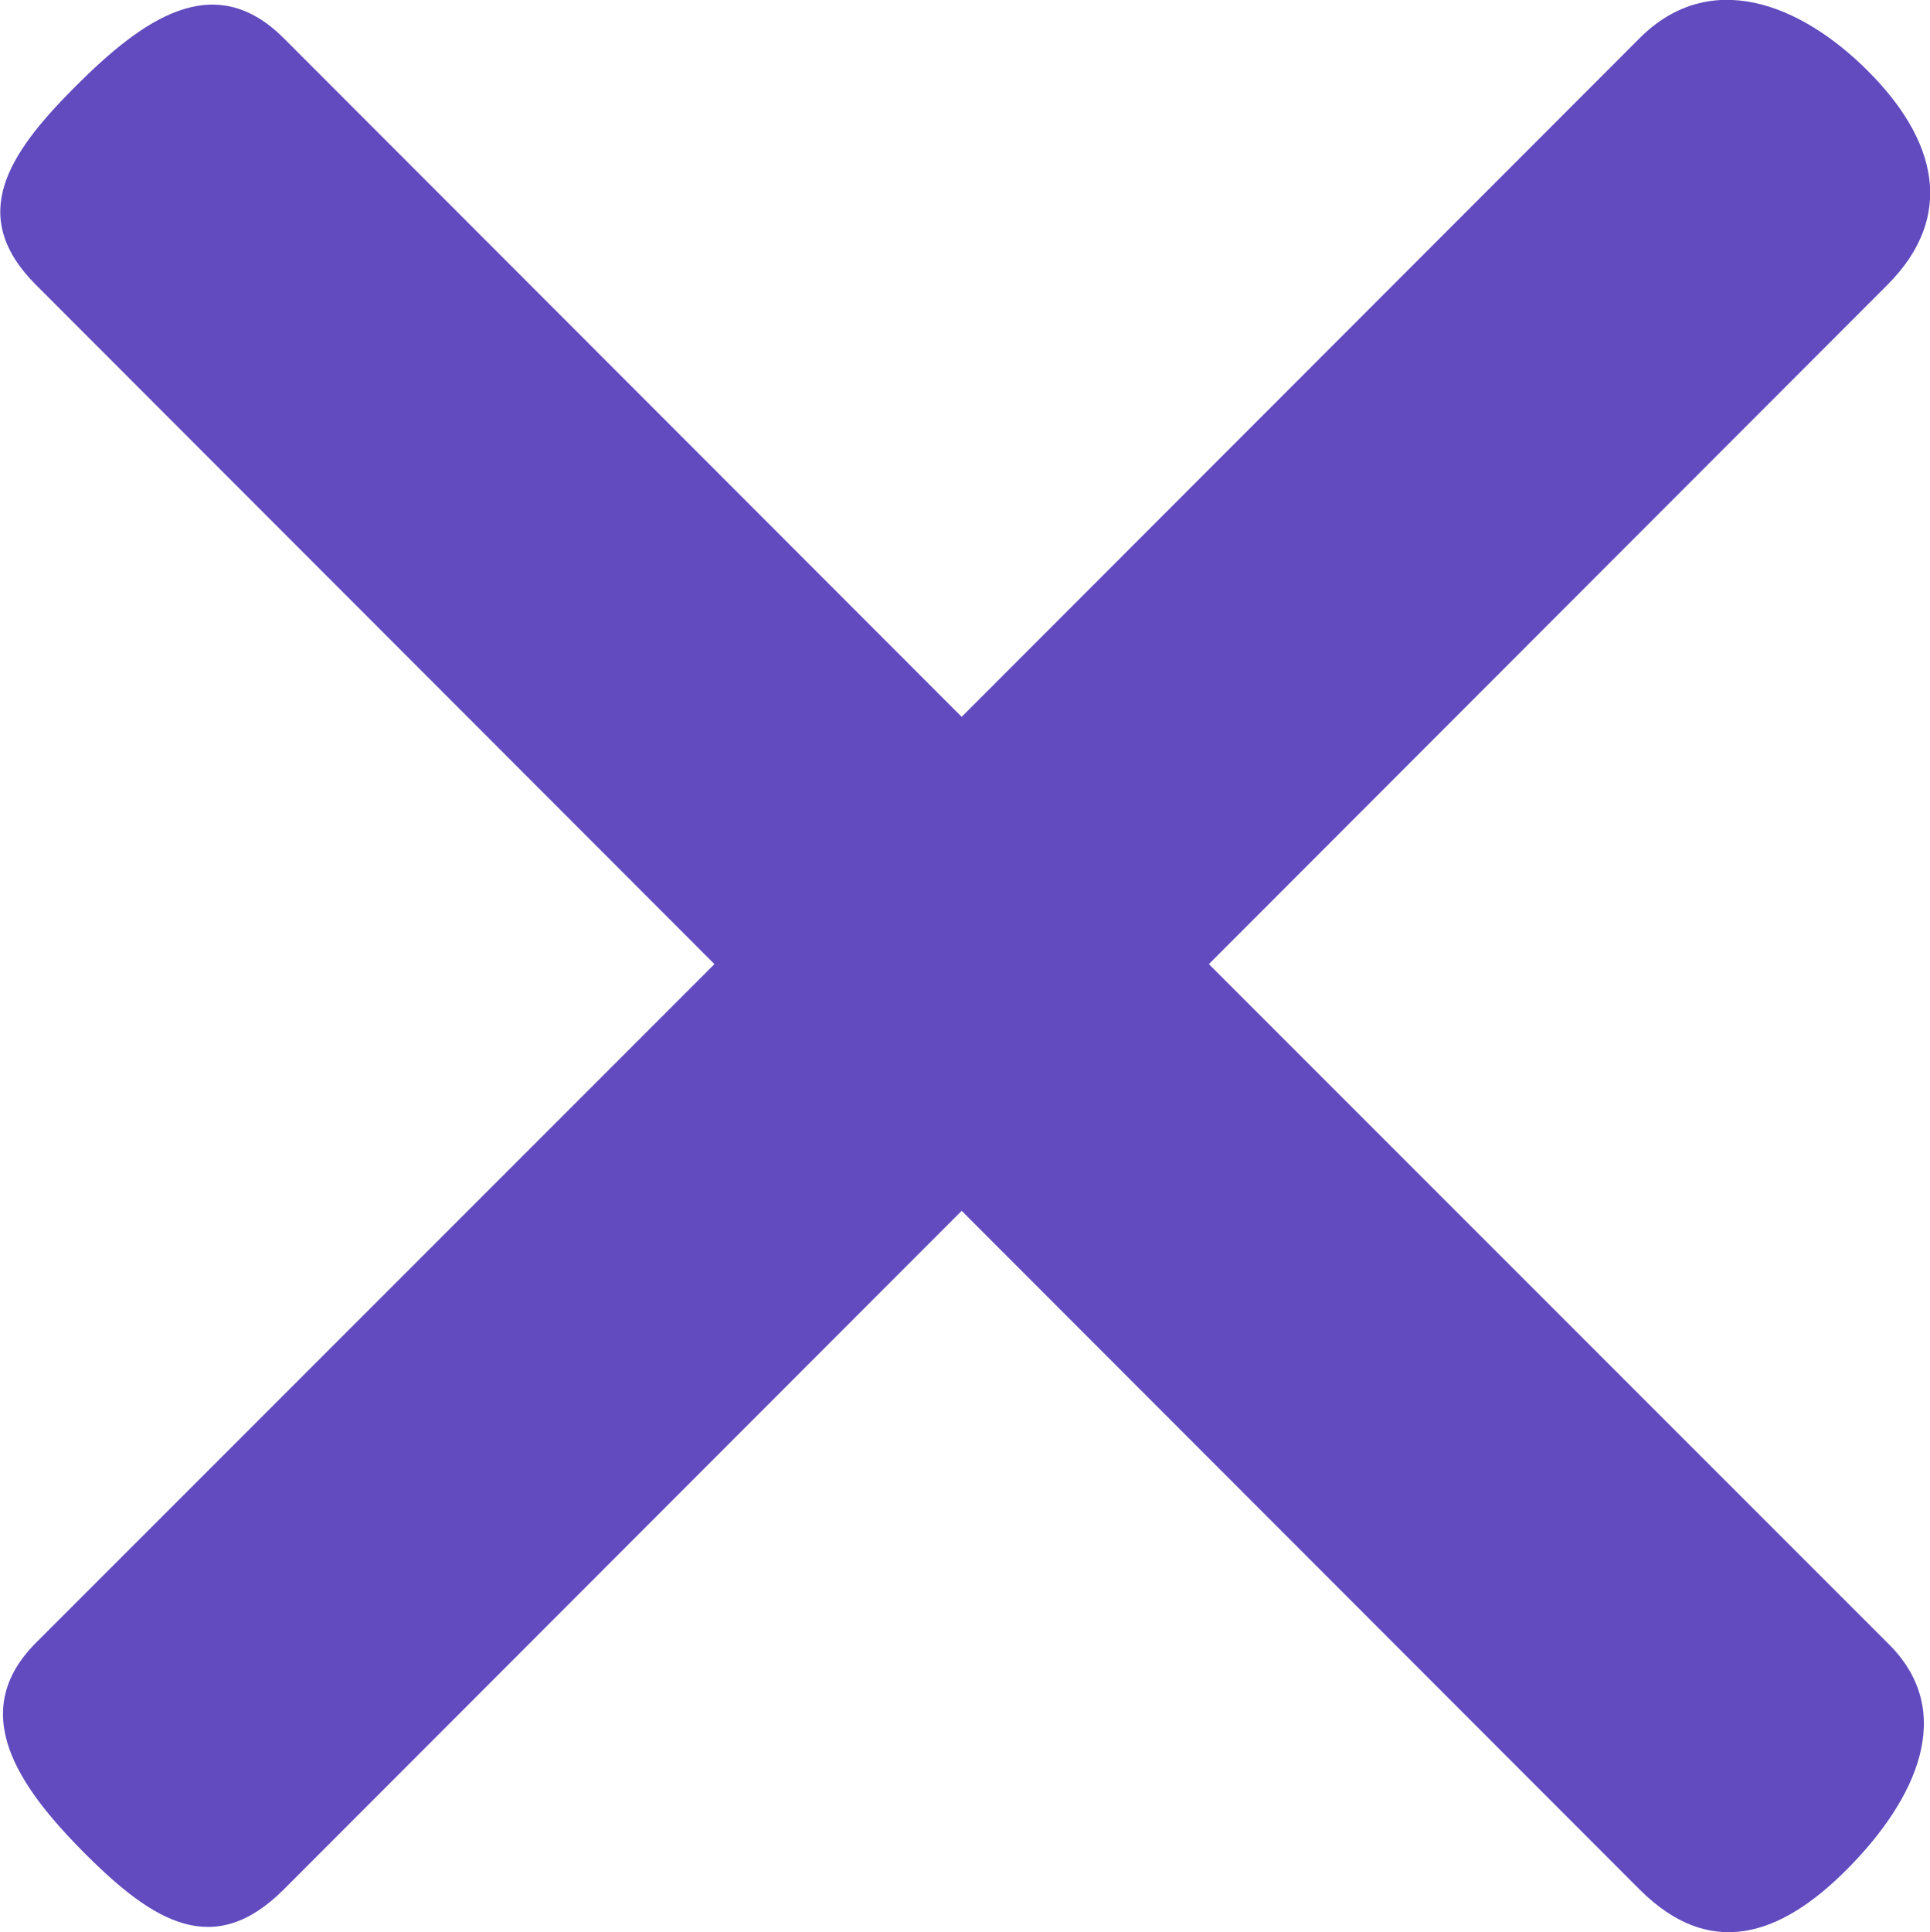 <svg xmlns="http://www.w3.org/2000/svg" viewBox="0 0 34.82 34.85"><defs><style>.cls-1{fill:#614bbf;}</style></defs><title>Asset 27</title><g id="Layer_2" data-name="Layer 2"><g id="Sneak_Diary" data-name="Sneak Diary"><g id="Sneak_Diary_Icons" data-name="Sneak Diary Icons"><g id="Page-1"><g id="ic-cross"><path id="Combined-Shape" class="cls-1" d="M17.35,12.93,5.11.68C3.86-.56,2.59.33,1.36,1.56S-.59,3.9.65,5.14L12.89,17.39.65,29.63c-1.24,1.24-.35,2.57.89,3.81s2.32,1.89,3.57.65L17.35,21.84,29.59,34.09c1.25,1.24,2.51.86,3.74-.38s2-2.84.72-4.08L21.81,17.39,34.05,5.14c1.24-1.24.89-2.62-.35-3.86S30.84-.56,29.59.68L17.35,12.93Z"/></g></g></g></g></g></svg>
